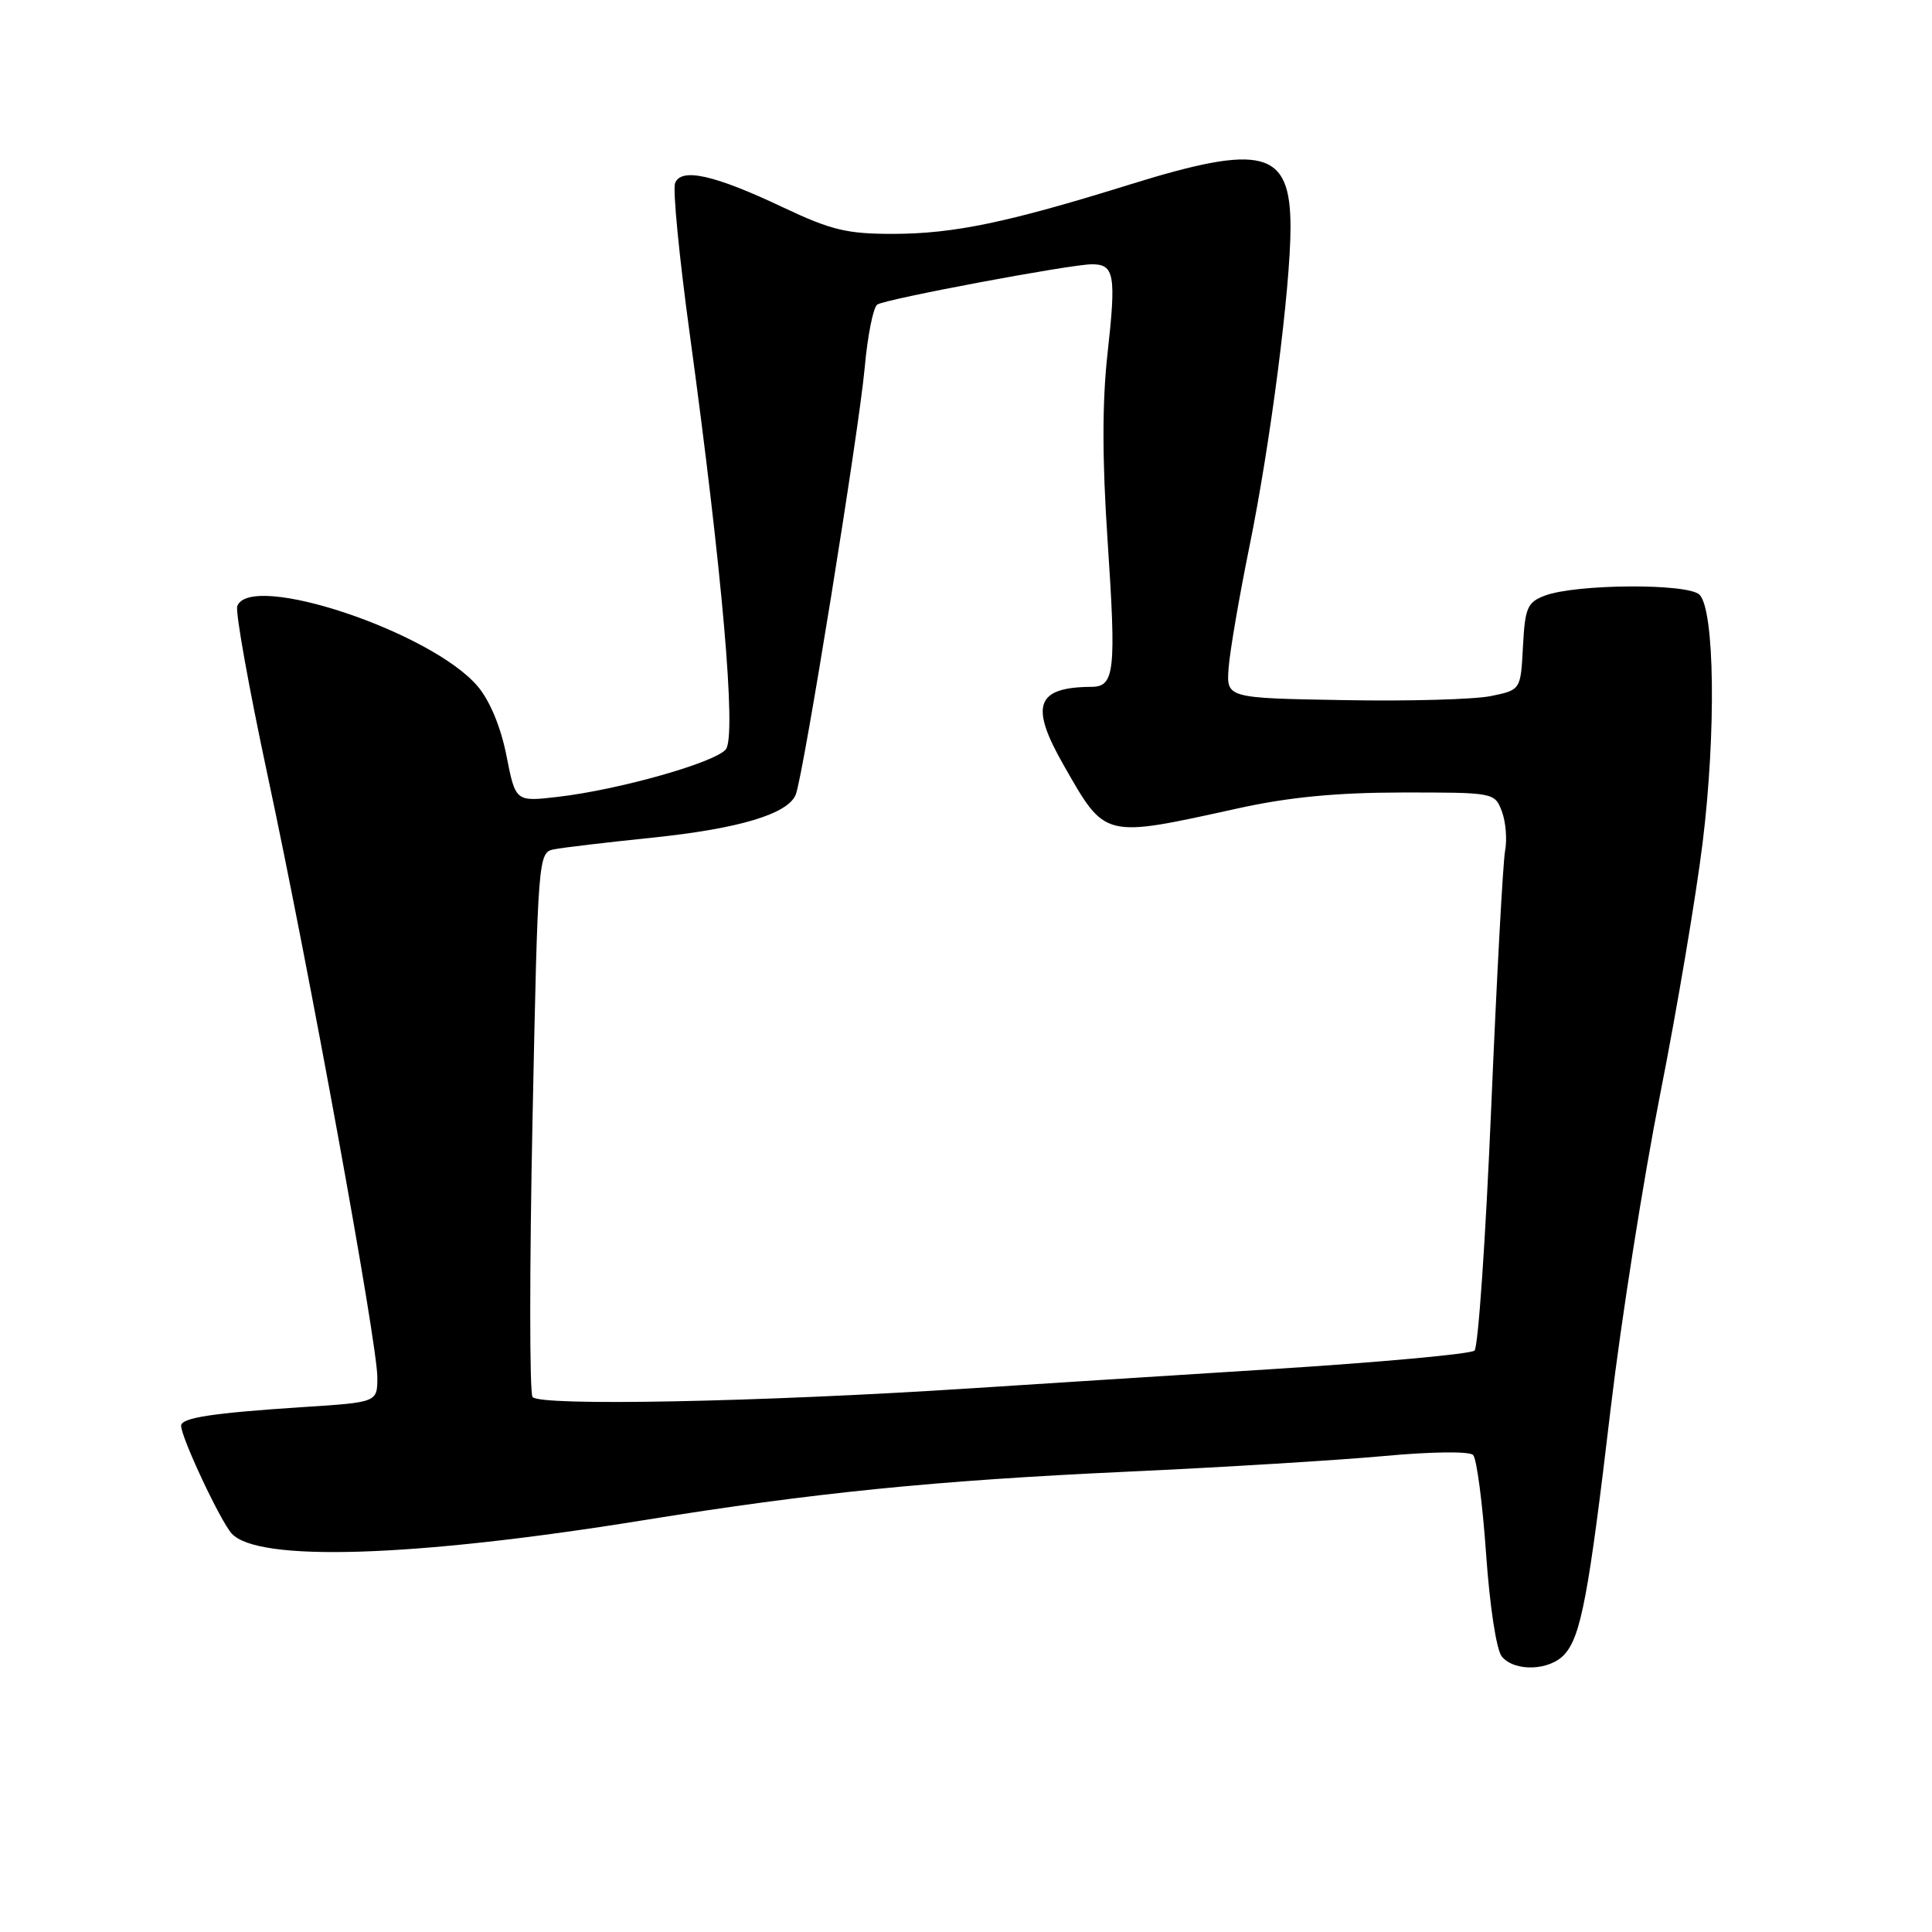 <?xml version="1.0" encoding="UTF-8" standalone="no"?>
<!DOCTYPE svg PUBLIC "-//W3C//DTD SVG 1.1//EN" "http://www.w3.org/Graphics/SVG/1.1/DTD/svg11.dtd" >
<svg xmlns="http://www.w3.org/2000/svg" xmlns:xlink="http://www.w3.org/1999/xlink" version="1.1" viewBox="0 0 256 256">
 <g >
 <path fill="currentColor"
d=" M 207.31 219.21 C 209.49 216.80 210.52 211.28 213.44 186.50 C 214.81 174.95 217.75 156.28 219.98 145.00 C 222.21 133.72 224.74 118.71 225.61 111.64 C 227.41 96.98 227.20 80.79 225.19 78.80 C 223.65 77.27 208.78 77.37 204.68 78.93 C 202.38 79.81 202.07 80.53 201.80 85.67 C 201.50 91.42 201.50 91.42 197.56 92.23 C 195.39 92.68 186.61 92.93 178.06 92.77 C 162.50 92.50 162.50 92.50 162.80 88.50 C 162.96 86.30 164.20 79.10 165.54 72.50 C 168.34 58.79 171.00 38.13 171.00 30.11 C 171.00 19.90 167.38 18.95 149.64 24.47 C 133.47 29.50 126.40 30.97 118.35 30.99 C 112.25 31.00 110.14 30.49 103.85 27.52 C 94.68 23.17 90.25 22.17 89.45 24.27 C 89.13 25.11 90.00 34.05 91.38 44.14 C 95.72 75.90 97.61 97.57 96.17 99.30 C 94.71 101.06 81.97 104.66 73.90 105.59 C 68.31 106.24 68.31 106.24 67.11 100.14 C 66.37 96.37 64.92 92.87 63.32 90.97 C 57.25 83.75 33.20 75.71 31.44 80.31 C 31.16 81.02 32.96 91.04 35.42 102.56 C 40.94 128.27 50.00 177.98 50.00 182.50 C 50.00 185.81 50.00 185.81 40.25 186.44 C 28.11 187.23 24.00 187.86 24.00 188.92 C 24.00 190.47 29.17 201.49 30.69 203.19 C 34.11 207.01 54.73 206.36 85.00 201.48 C 107.91 197.78 123.84 196.18 149.50 195.00 C 162.15 194.42 177.41 193.48 183.41 192.93 C 189.64 192.35 194.69 192.29 195.19 192.79 C 195.67 193.27 196.44 199.14 196.91 205.83 C 197.40 212.85 198.28 218.63 199.00 219.50 C 200.70 221.55 205.34 221.39 207.31 219.21 Z  M 70.56 185.10 C 70.16 184.45 70.16 167.96 70.56 148.45 C 71.28 113.46 71.32 112.96 73.40 112.54 C 74.55 112.31 80.39 111.62 86.38 111.00 C 97.94 109.81 104.46 107.85 105.45 105.26 C 106.47 102.62 113.83 57.01 114.58 48.70 C 114.96 44.44 115.72 40.68 116.25 40.35 C 117.46 39.60 141.73 35.05 144.64 35.02 C 147.67 34.99 147.92 36.40 146.75 46.87 C 146.04 53.26 146.04 60.93 146.76 71.60 C 147.92 88.97 147.70 90.99 144.63 91.01 C 137.26 91.06 136.41 93.48 140.97 101.44 C 146.52 111.15 146.12 111.05 164.00 107.12 C 170.74 105.63 177.06 105.02 185.77 105.01 C 197.95 105.00 198.06 105.02 199.00 107.50 C 199.52 108.87 199.72 111.24 199.43 112.75 C 199.15 114.26 198.32 129.59 197.59 146.82 C 196.86 164.04 195.87 178.51 195.38 178.96 C 194.90 179.41 182.80 180.52 168.50 181.42 C 154.20 182.32 136.20 183.47 128.50 183.97 C 100.66 185.78 71.34 186.35 70.56 185.10 Z "/>
</g>
</svg>